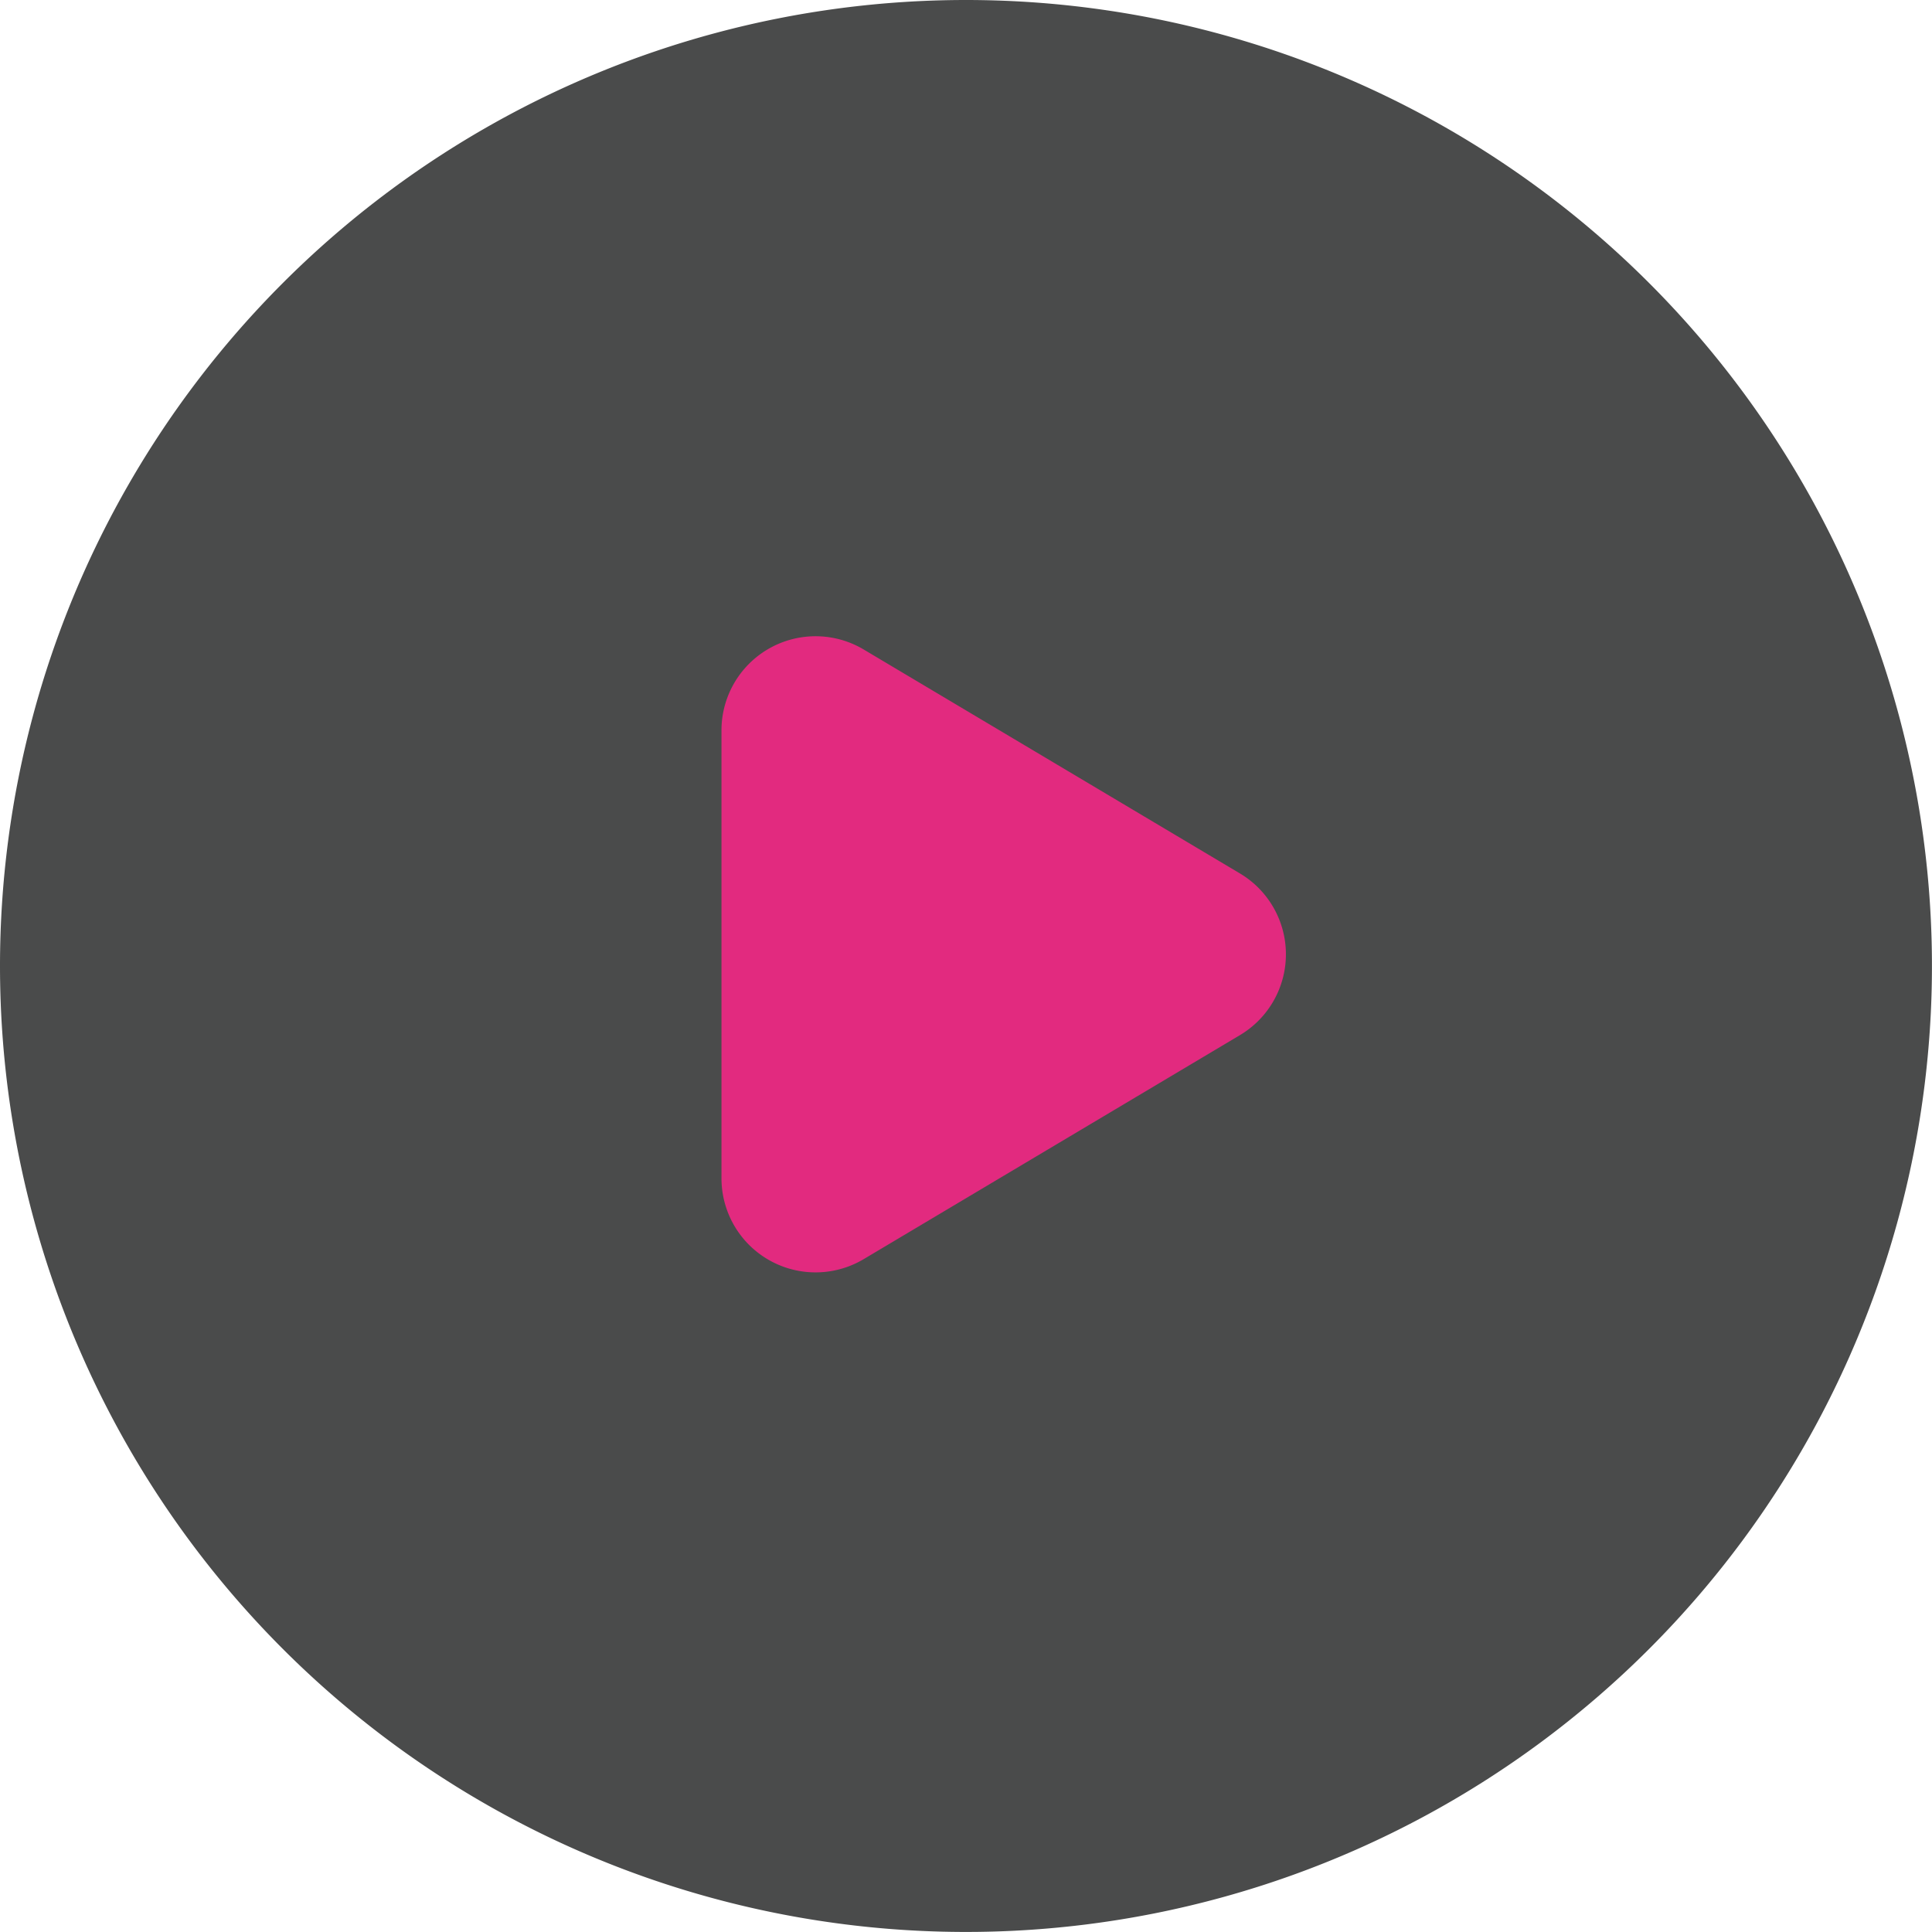 <svg xmlns="http://www.w3.org/2000/svg" width="41.075" height="41.075" viewBox="0 0 41.075 41.075">
  <g id="Play" transform="translate(-925.024 -907.931)">
    <path id="Path_368" data-name="Path 368" d="M20.537,0A20.537,20.537,0,1,1,0,20.537,20.537,20.537,0,0,1,20.537,0Z" transform="translate(925.024 907.931)" fill="#4a4b4b"/>
    <path id="Polygon_3" data-name="Polygon 3" d="M6.563,2.887a2,2,0,0,1,3.437,0l4.763,8a2,2,0,0,1-1.719,3.023H3.518A2,2,0,0,1,1.8,10.889Z" transform="translate(954.273 919.938) rotate(90)" fill="#e22a7f"/>
  </g>
</svg>
